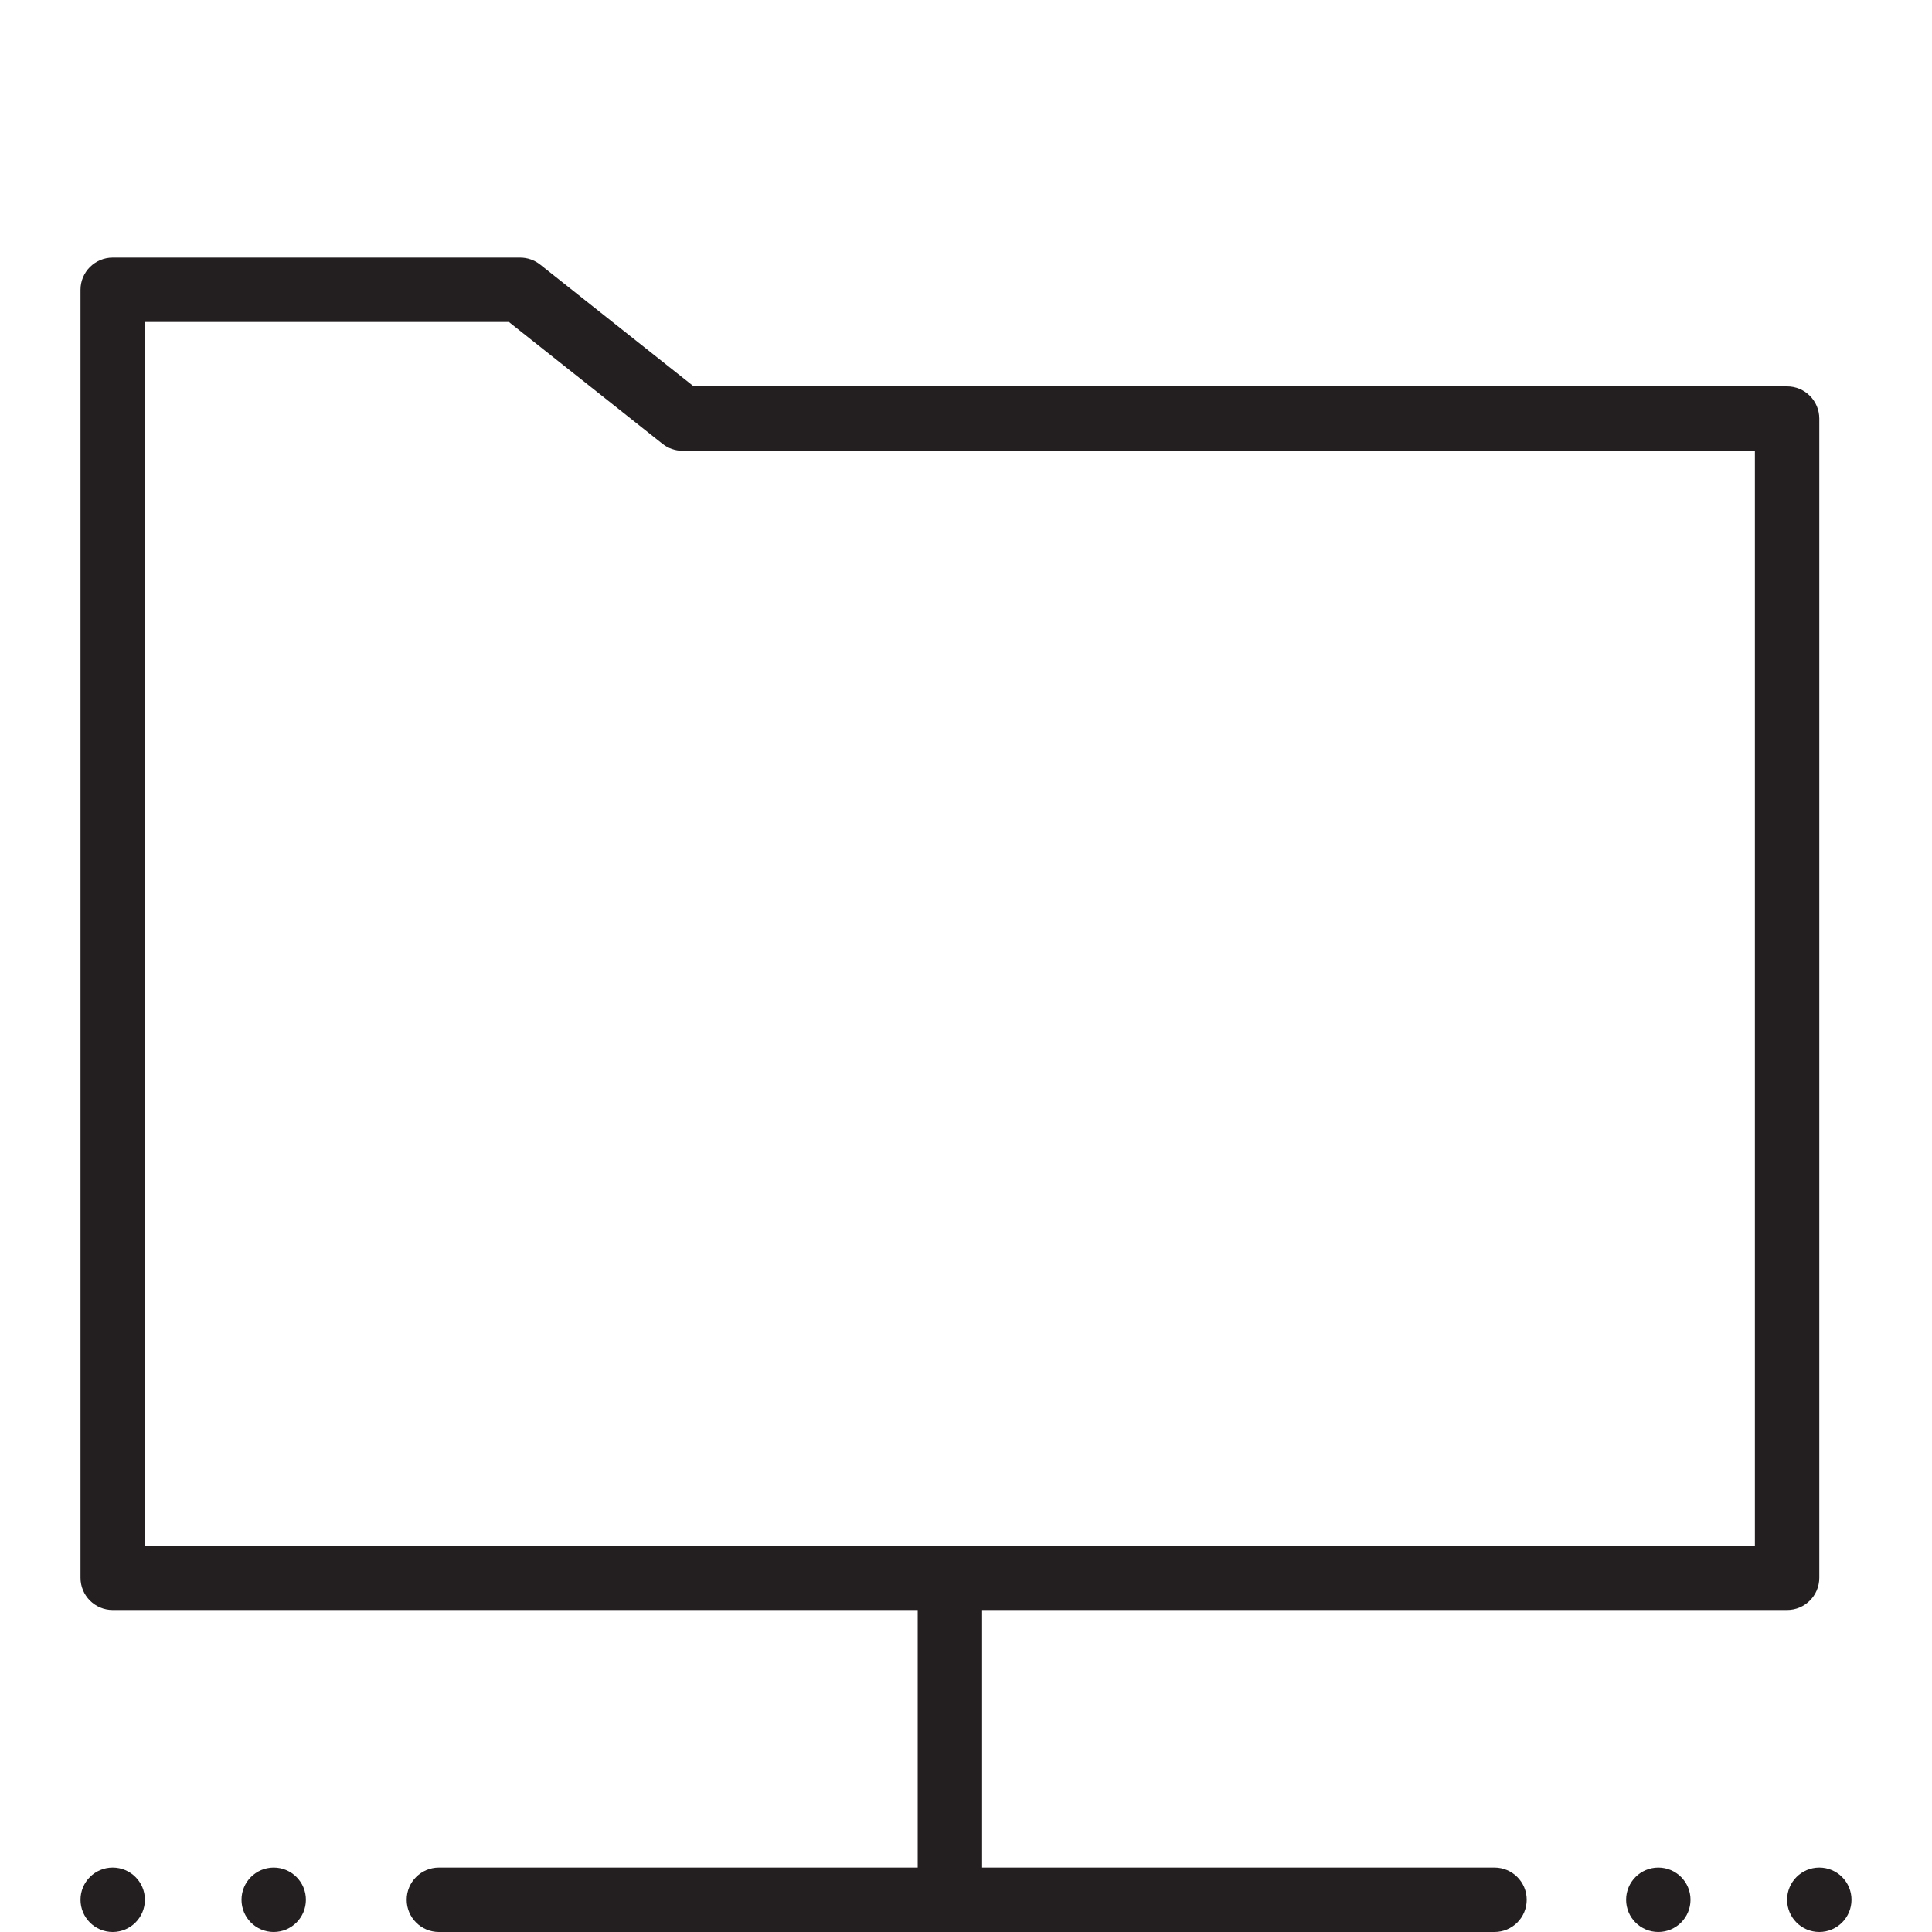 <?xml version="1.0" encoding="utf-8"?>
<!-- Generator: Adobe Illustrator 17.0.0, SVG Export Plug-In . SVG Version: 6.00 Build 0)  -->
<!DOCTYPE svg PUBLIC "-//W3C//DTD SVG 1.1//EN" "http://www.w3.org/Graphics/SVG/1.1/DTD/svg11.dtd">
<svg version="1.1" id="Layer_1" xmlns="http://www.w3.org/2000/svg" xmlns:xlink="http://www.w3.org/1999/xlink" x="0px" y="0px"
	 width="60px" height="60px" viewBox="0 0 60 60" enable-background="new 0 0 60 60" xml:space="preserve">
<g>
	<path fill="#231F20" d="M46.413,58H30.5v-8h25c0.552,0,1-0.448,1-1V13c0-0.552-0.448-1-1-1H21.544l-4.77-3.784
		C16.597,8.076,16.378,8,16.152,8H3.5c-0.552,0-1,0.448-1,1v40c0,0.552,0.448,1,1,1h25v8H13.63c-0.552,0-1,0.448-1,1s0.448,1,1,1
		h32.783c0.552,0,1-0.448,1-1S46.965,58,46.413,58z M4.5,10h11.304l4.771,3.784C20.751,13.924,20.97,14,21.196,14H54.5v34h-50V10z"
		/>
	<circle fill="#231F20" cx="3.5" cy="59" r="1"/>
	<circle fill="#231F20" cx="8.5" cy="59" r="1"/>
	<circle fill="#231F20" cx="51.5" cy="59" r="1"/>
	<circle fill="#231F20" cx="56.5" cy="59" r="1"/>
</g>
</svg>

